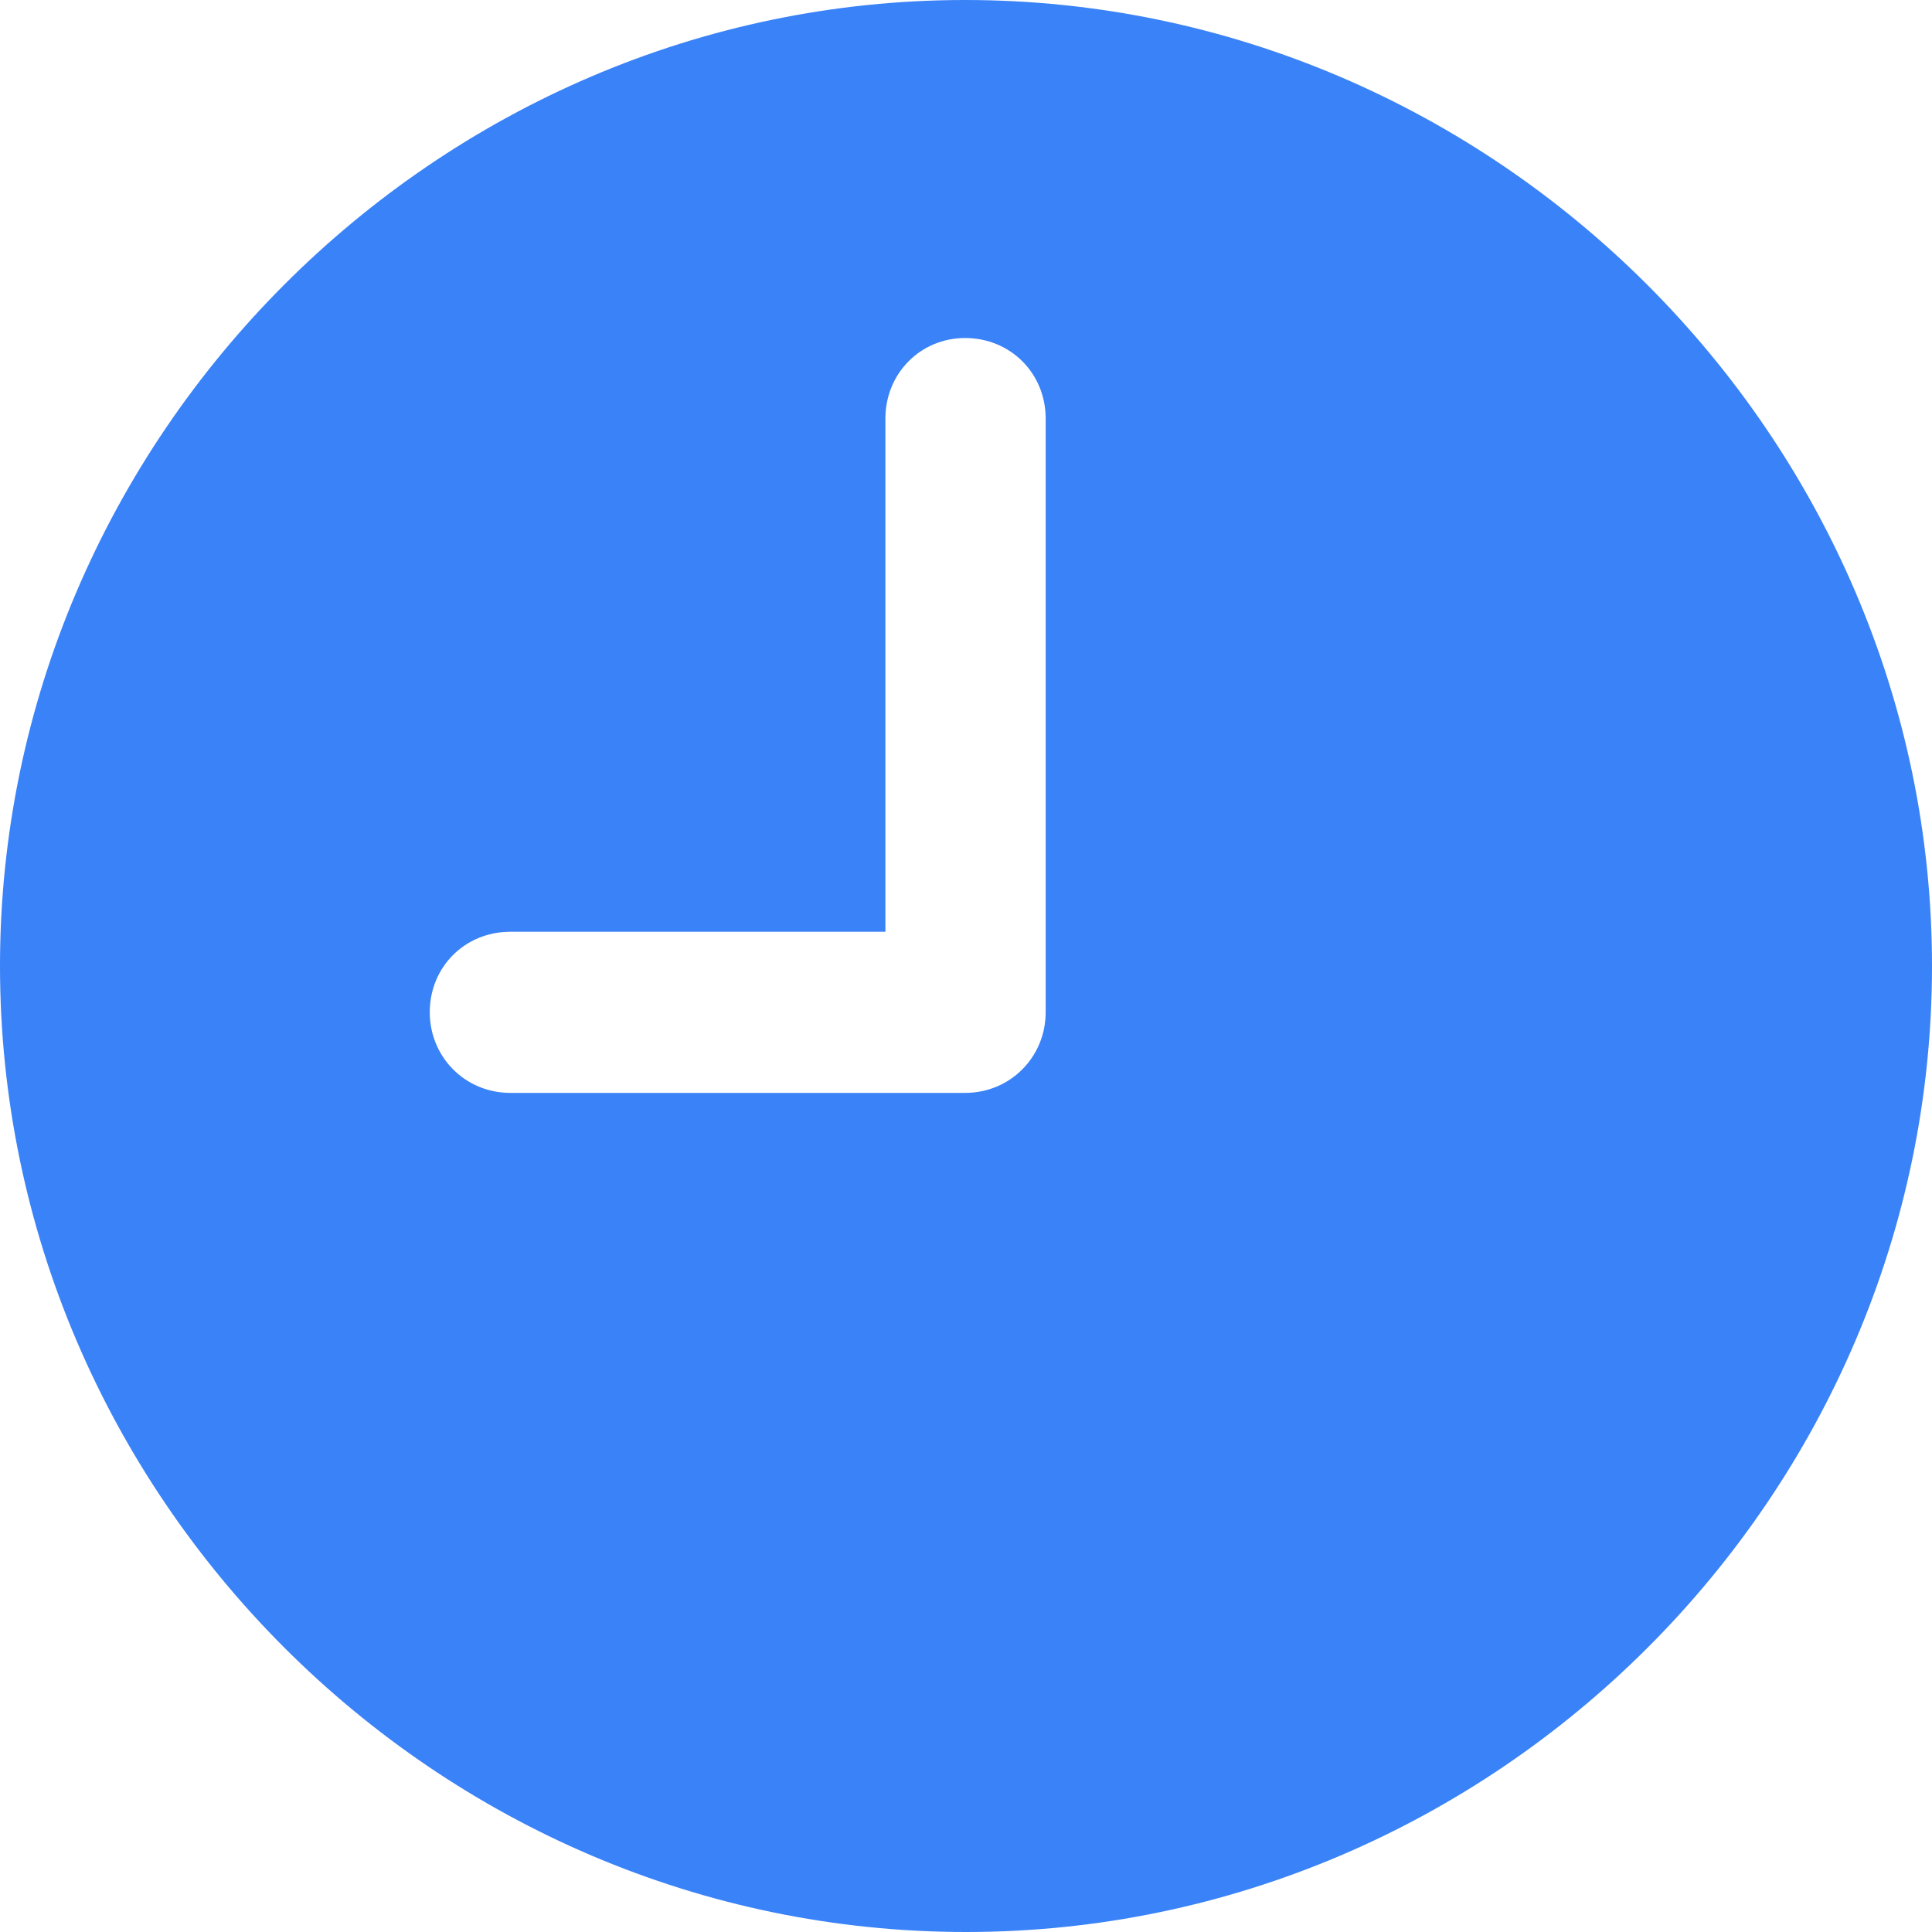 <svg width="25" height="25" viewBox="0 0 25 25" fill="none" xmlns="http://www.w3.org/2000/svg">
<path d="M12.5 25C19.355 25 25 19.355 25 12.5C25 5.657 19.343 0 12.488 0C5.645 0 0 5.657 0 12.5C0 19.355 5.645 25 12.5 25ZM6.604 14.142C6.016 14.142 5.561 13.675 5.561 13.099C5.561 12.512 6.016 12.057 6.604 12.057H11.457V5.417C11.457 4.83 11.913 4.374 12.488 4.374C13.075 4.374 13.531 4.83 13.531 5.417V13.099C13.531 13.675 13.075 14.142 12.488 14.142H6.604Z" fill="#3A82F7"/>
</svg>
